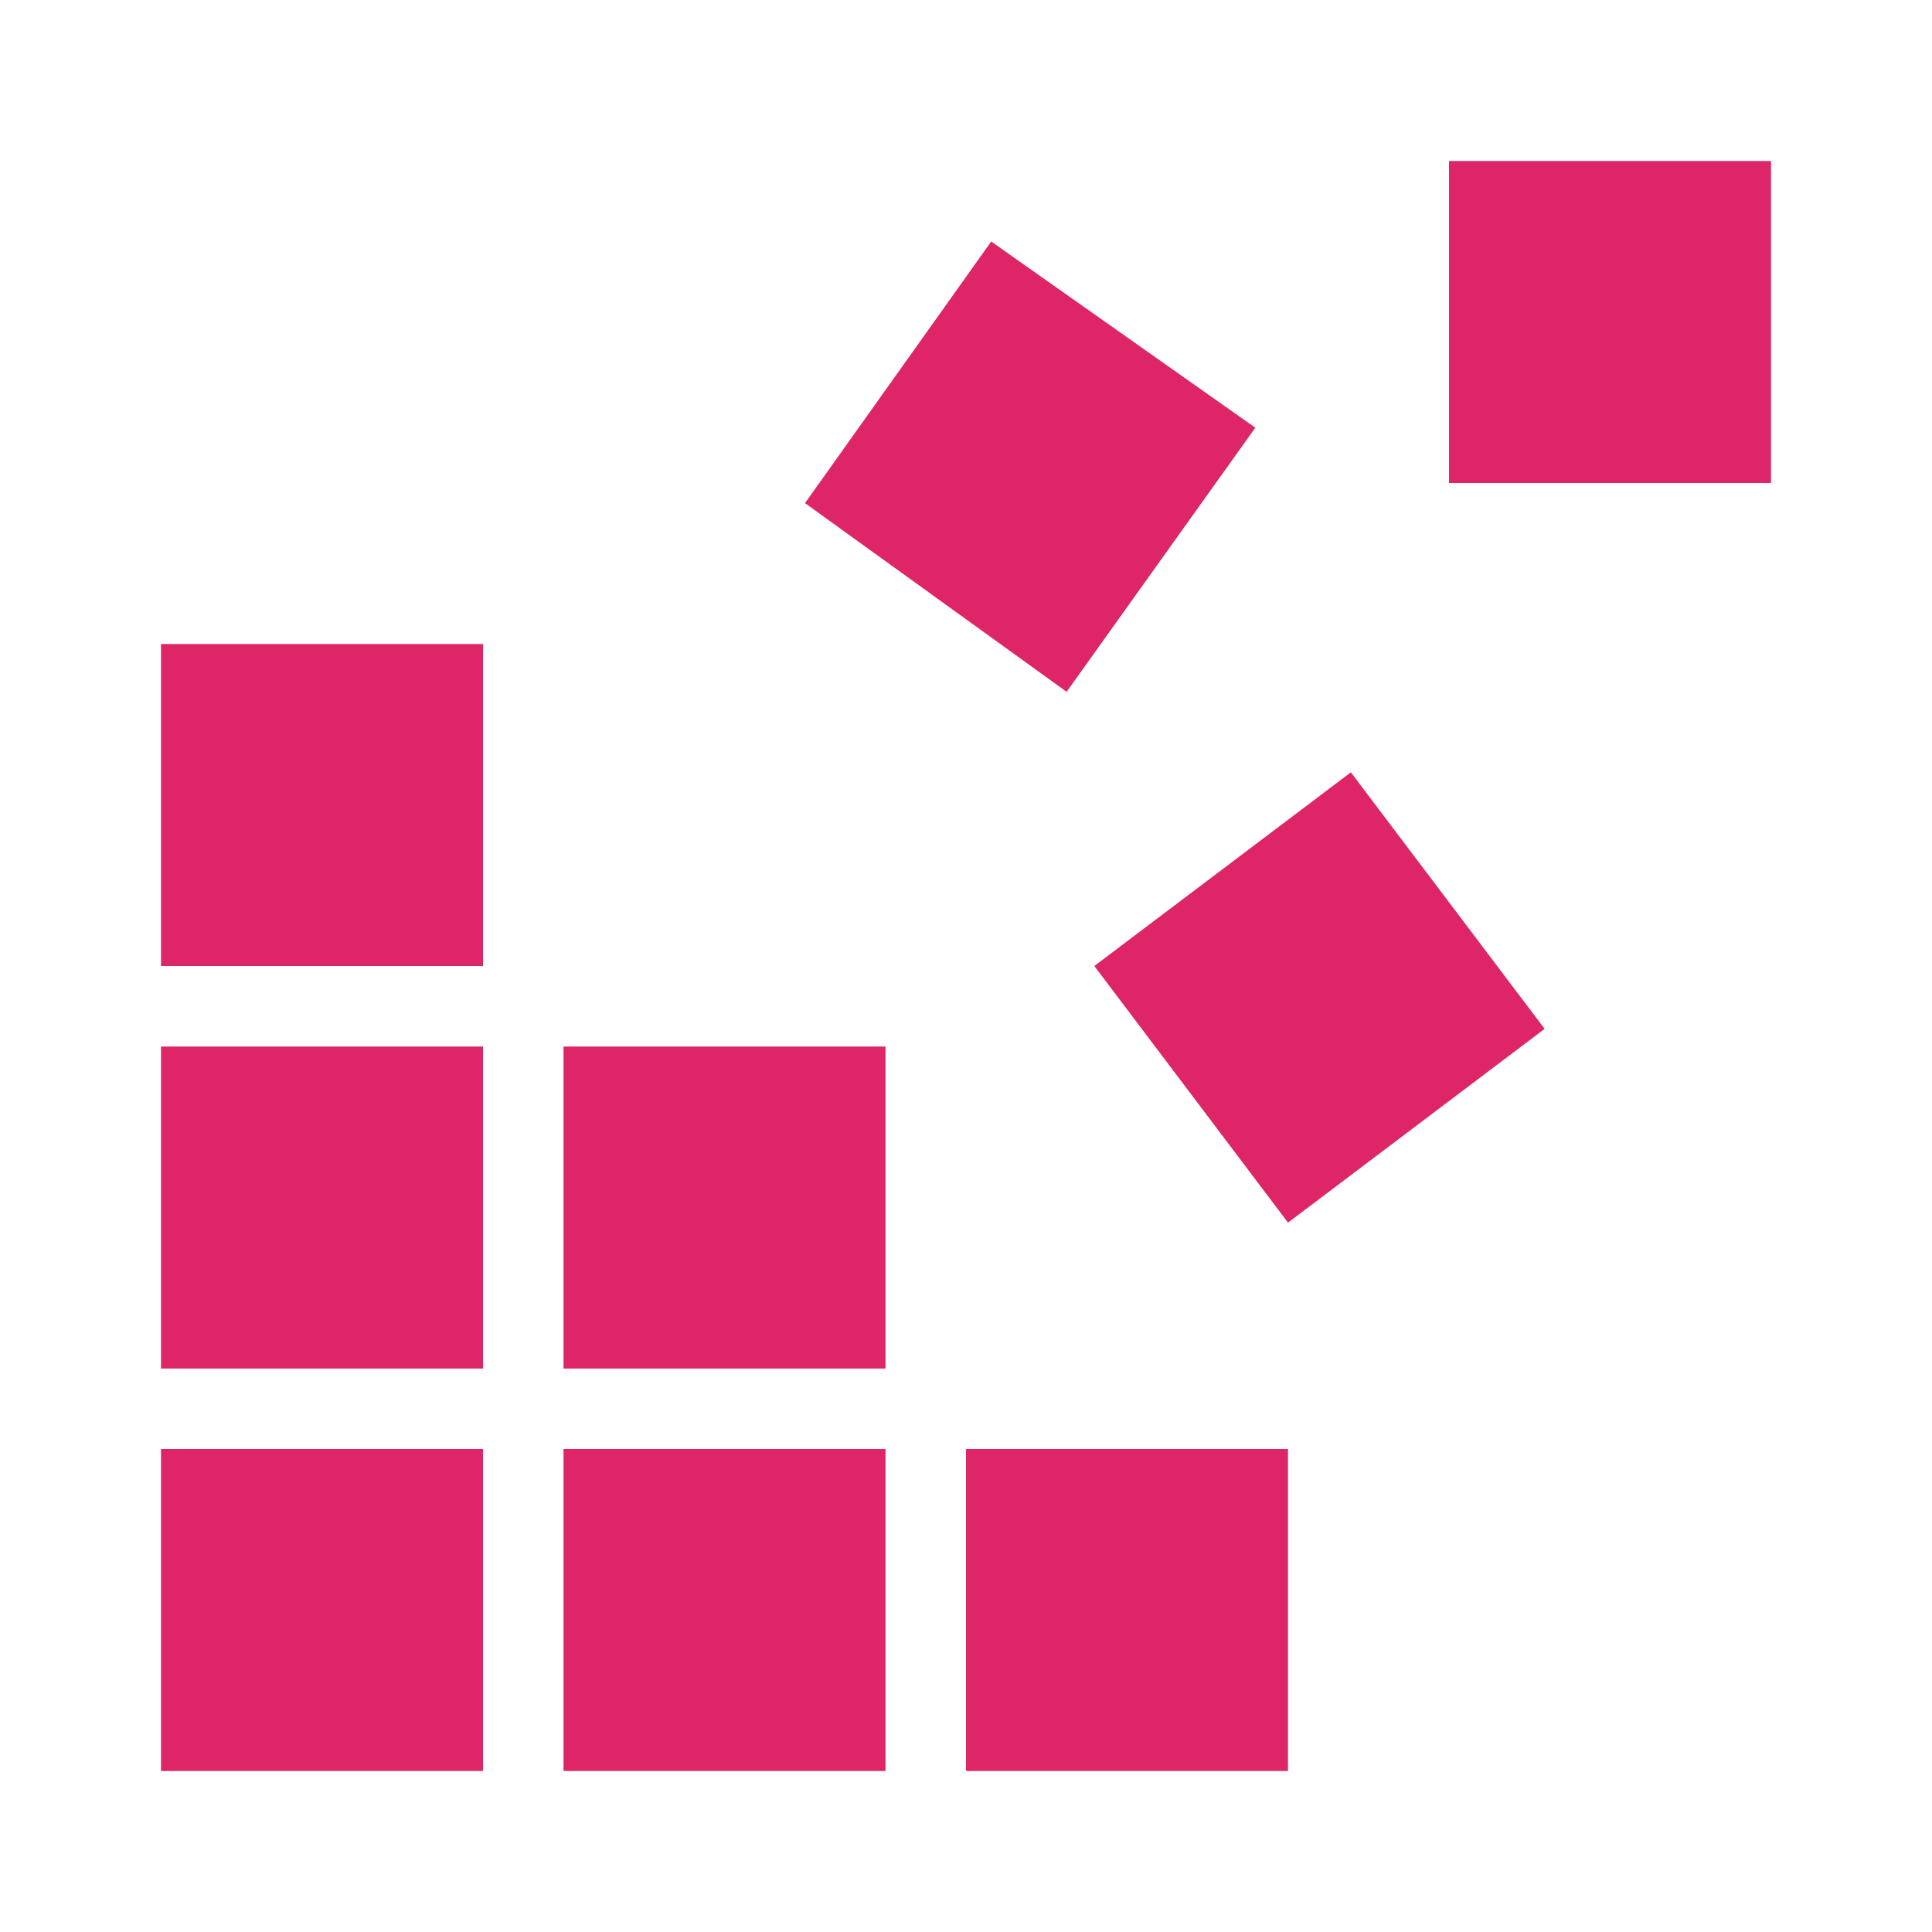 <svg xmlns="http://www.w3.org/2000/svg" width="24" height="24"><path d="M18 2v4h4V2Zm-5.687 1L10 6.25l3.25 2.344 2.344-3.281ZM2 8v4h4V8Zm14.781 1.594L13.594 12 16 15.188l3.188-2.407ZM2 13v4h4v-4Zm5 0v4h4v-4Zm-5 5v4h4v-4Zm5 0v4h4v-4Zm5 0v4h4v-4Z" style="fill:#de2567"/></svg>